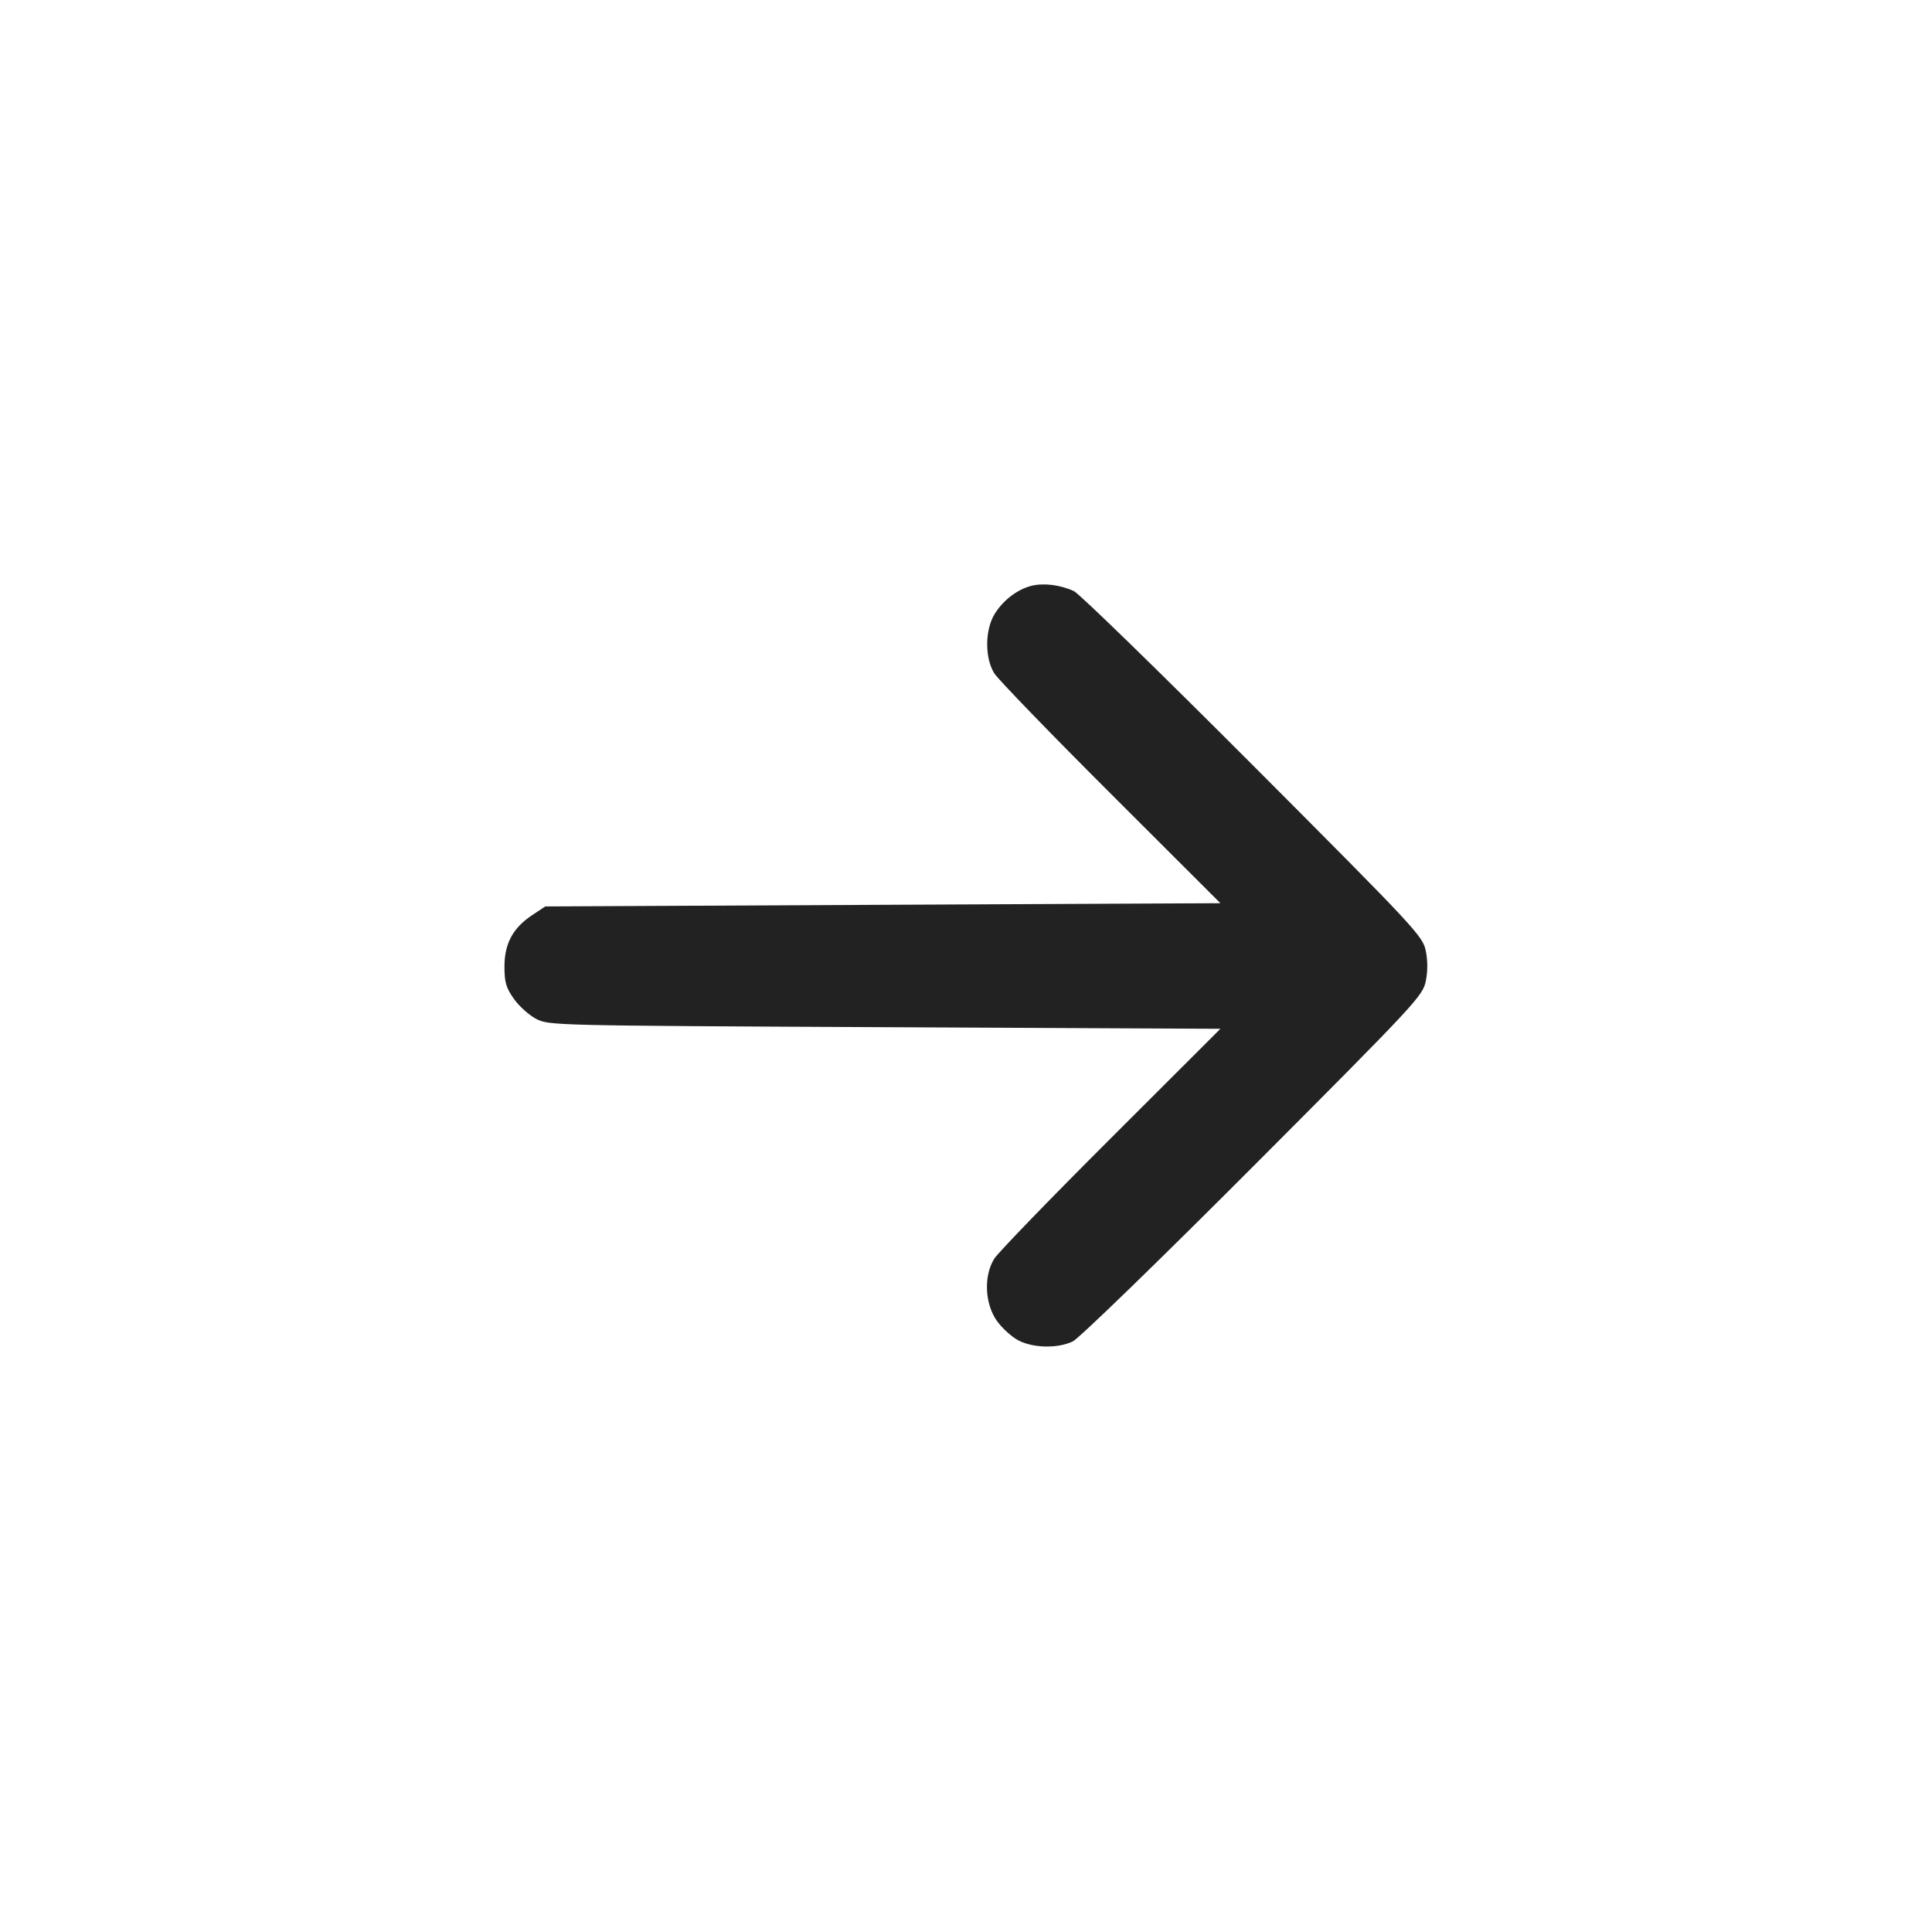 <svg width="64" height="64" viewBox="0 0 64 64" fill="none" xmlns="http://www.w3.org/2000/svg">
<path fill-rule="evenodd" clip-rule="evenodd" d="M34.172 19.405C33.705 19.521 33.23 19.882 32.95 20.337C32.625 20.862 32.619 21.797 32.937 22.305C33.062 22.504 34.798 24.299 36.796 26.293L40.428 29.92L29.246 29.973L18.064 30.027L17.632 30.313C16.992 30.737 16.711 31.256 16.711 32.018C16.711 32.541 16.764 32.721 17.022 33.087C17.193 33.329 17.525 33.628 17.76 33.751C18.183 33.971 18.288 33.974 29.307 34.027L40.428 34.08L36.796 37.707C34.798 39.701 33.062 41.496 32.937 41.695C32.582 42.262 32.62 43.185 33.022 43.754C33.193 43.996 33.515 44.288 33.737 44.403C34.232 44.659 35.036 44.674 35.535 44.438C35.739 44.341 38.37 41.788 41.513 38.639C46.899 33.24 47.129 32.993 47.23 32.507C47.298 32.172 47.298 31.828 47.23 31.493C47.129 31.007 46.899 30.76 41.513 25.361C38.426 22.267 35.755 19.667 35.577 19.583C35.137 19.376 34.575 19.305 34.172 19.405Z" fill="#222222"/>
</svg>
